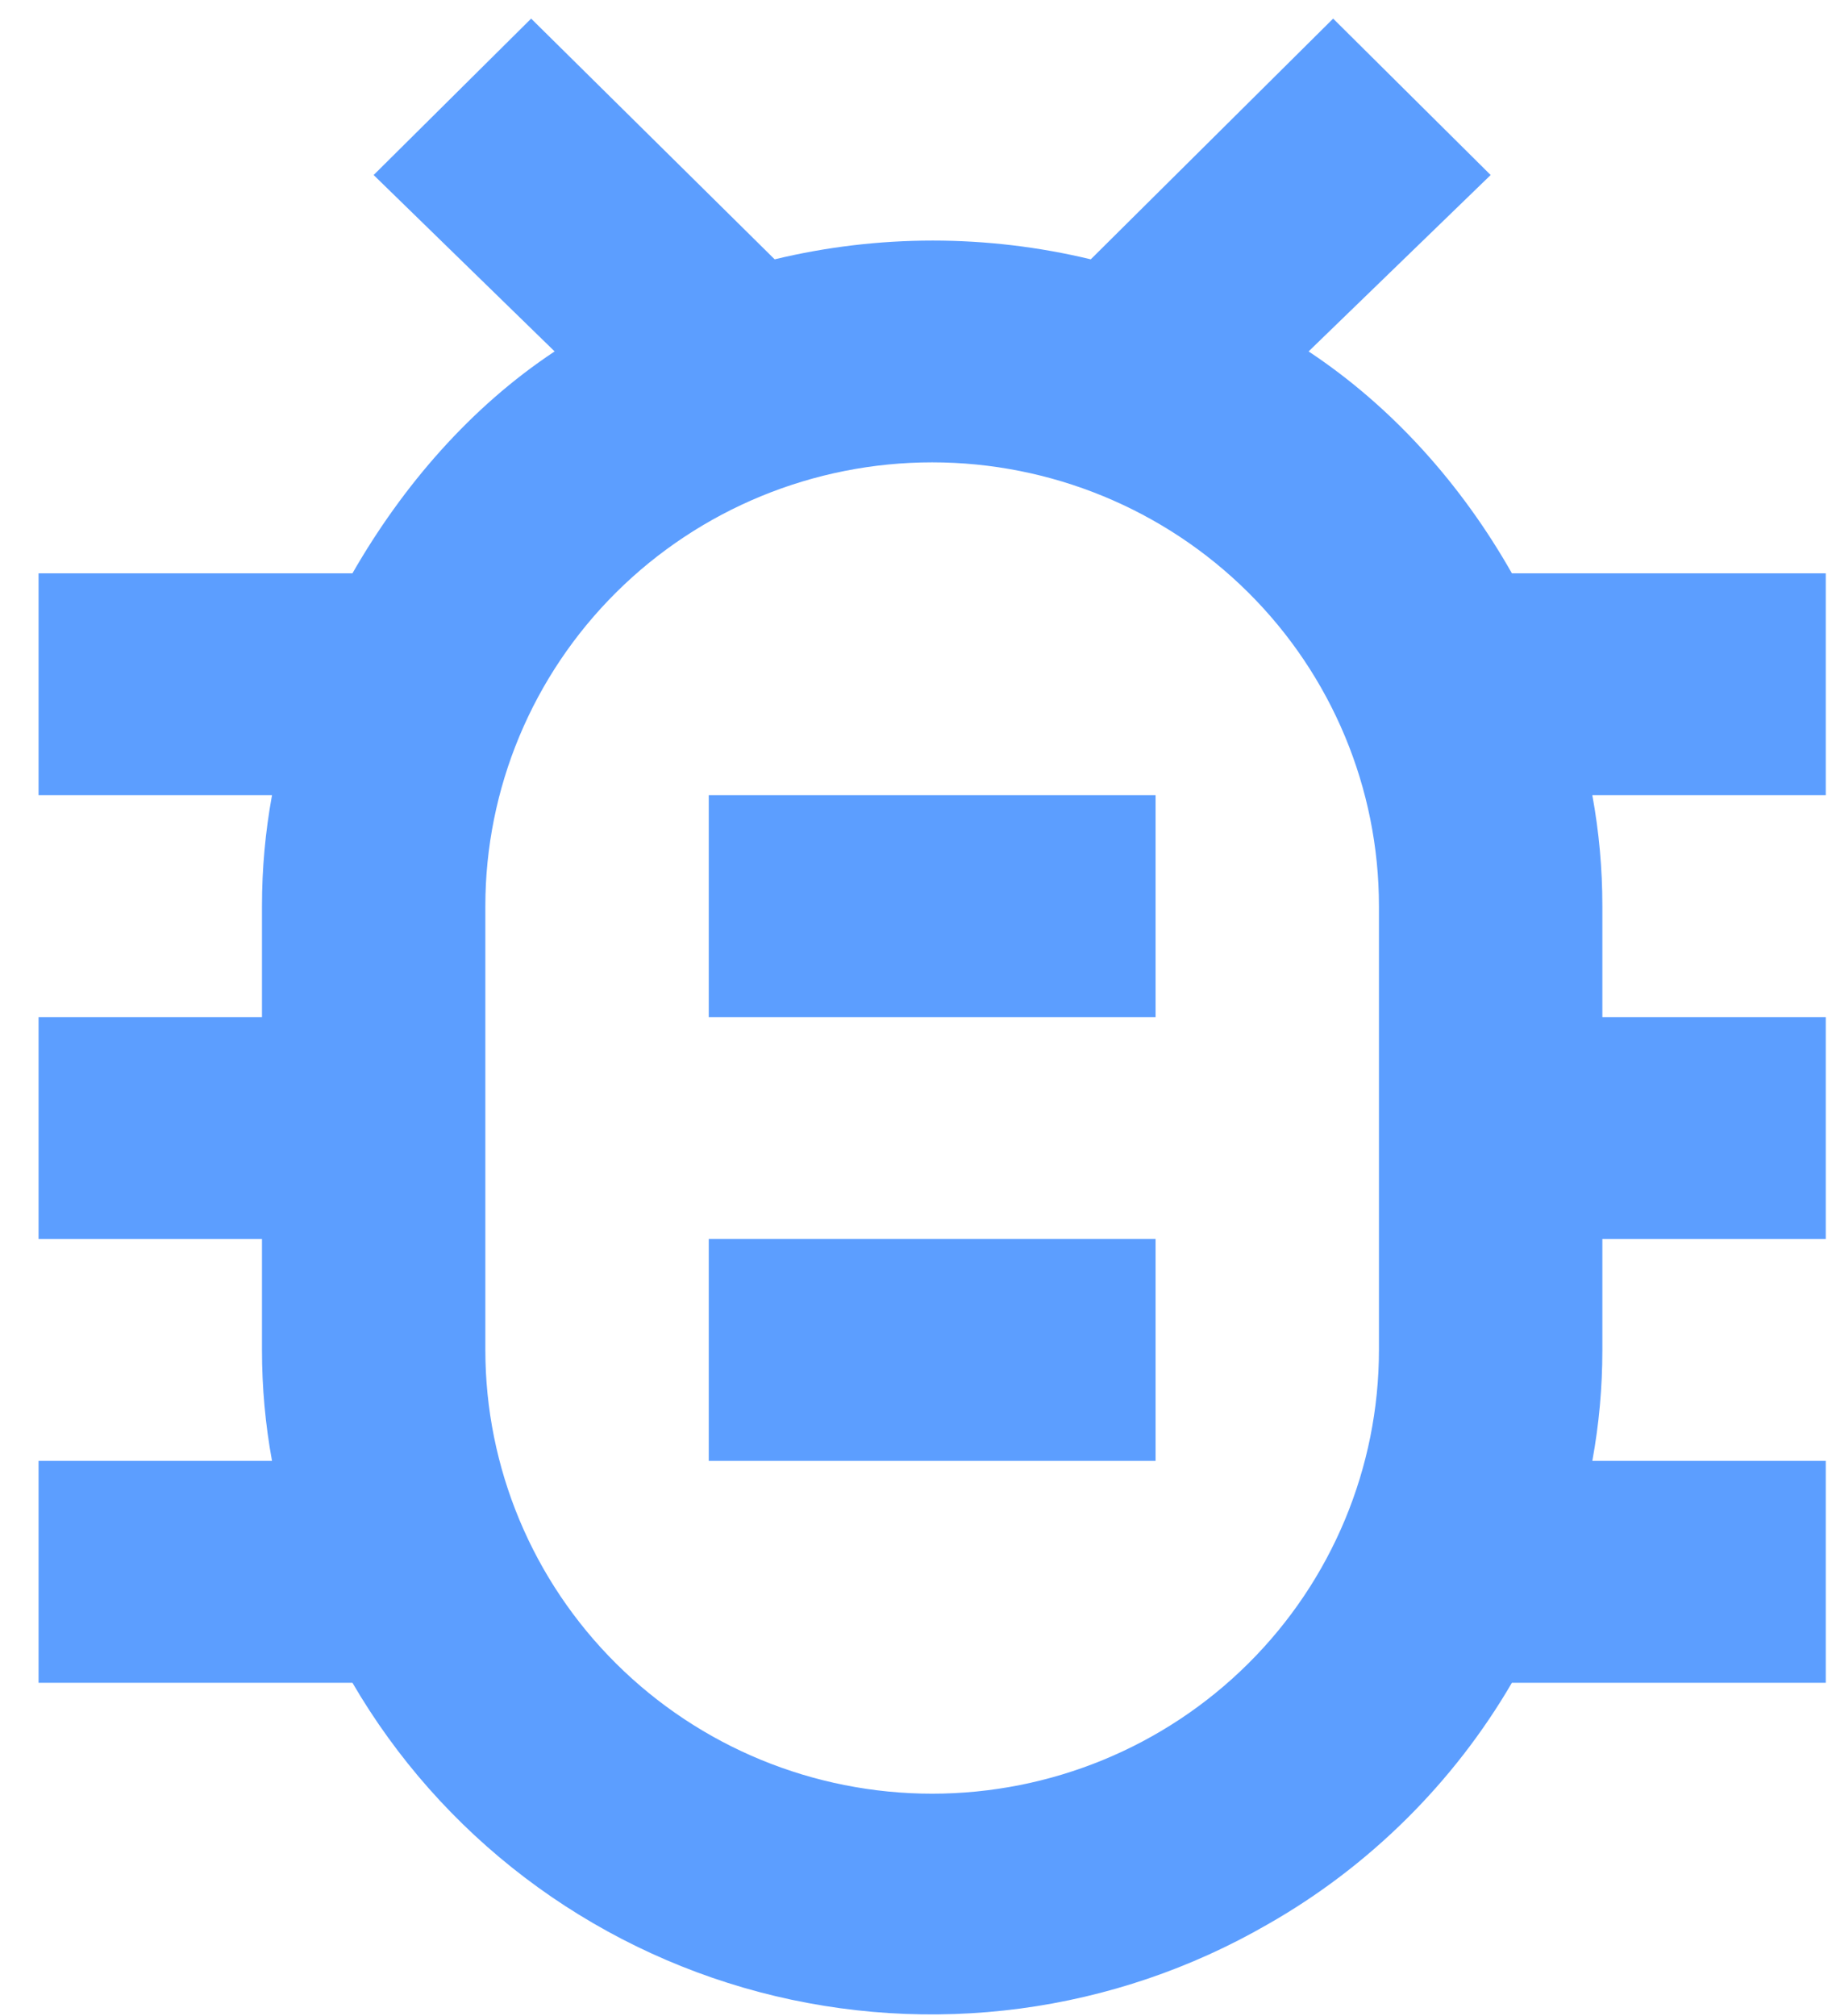 <svg width="40" height="44" viewBox="0 0 40 44" fill="none" xmlns="http://www.w3.org/2000/svg">
<path d="M39.864 12.513H33.011C31.913 10.576 30.401 8.881 28.572 7.67L32.547 3.82L29.108 0.406L23.816 5.66C21.548 5.114 19.182 5.114 16.914 5.66L11.597 0.406L8.158 3.82L12.11 7.67C10.28 8.881 8.793 10.6 7.695 12.513H0.842V17.356H5.939C5.793 18.155 5.72 18.954 5.72 19.777V22.198H0.842V27.041H5.72V29.462C5.72 30.286 5.793 31.085 5.939 31.884H0.842V36.727H7.695C8.656 38.377 9.936 39.822 11.46 40.98C12.985 42.139 14.725 42.987 16.58 43.478C18.435 43.968 20.369 44.09 22.272 43.838C24.175 43.585 26.009 42.962 27.669 42.005C29.889 40.746 31.742 38.906 33.011 36.727H39.864V31.884H34.767C34.913 31.085 34.986 30.286 34.986 29.462V27.041H39.864V22.198H34.986V19.777C34.986 18.954 34.913 18.155 34.767 17.356H39.864V12.513ZM30.108 29.462C30.108 32.031 29.081 34.495 27.251 36.311C25.422 38.128 22.94 39.148 20.353 39.148C17.766 39.148 15.284 38.128 13.455 36.311C11.625 34.495 10.597 32.031 10.597 29.462V19.777C10.597 17.208 11.625 14.745 13.455 12.928C15.284 11.112 17.766 10.091 20.353 10.091C22.94 10.091 25.422 11.112 27.251 12.928C29.081 14.745 30.108 17.208 30.108 19.777V29.462ZM25.231 17.356V22.198H15.475V17.356H25.231ZM15.475 27.041H25.231V31.884H15.475V27.041Z" fill="#5C9EFF"/>
</svg>
